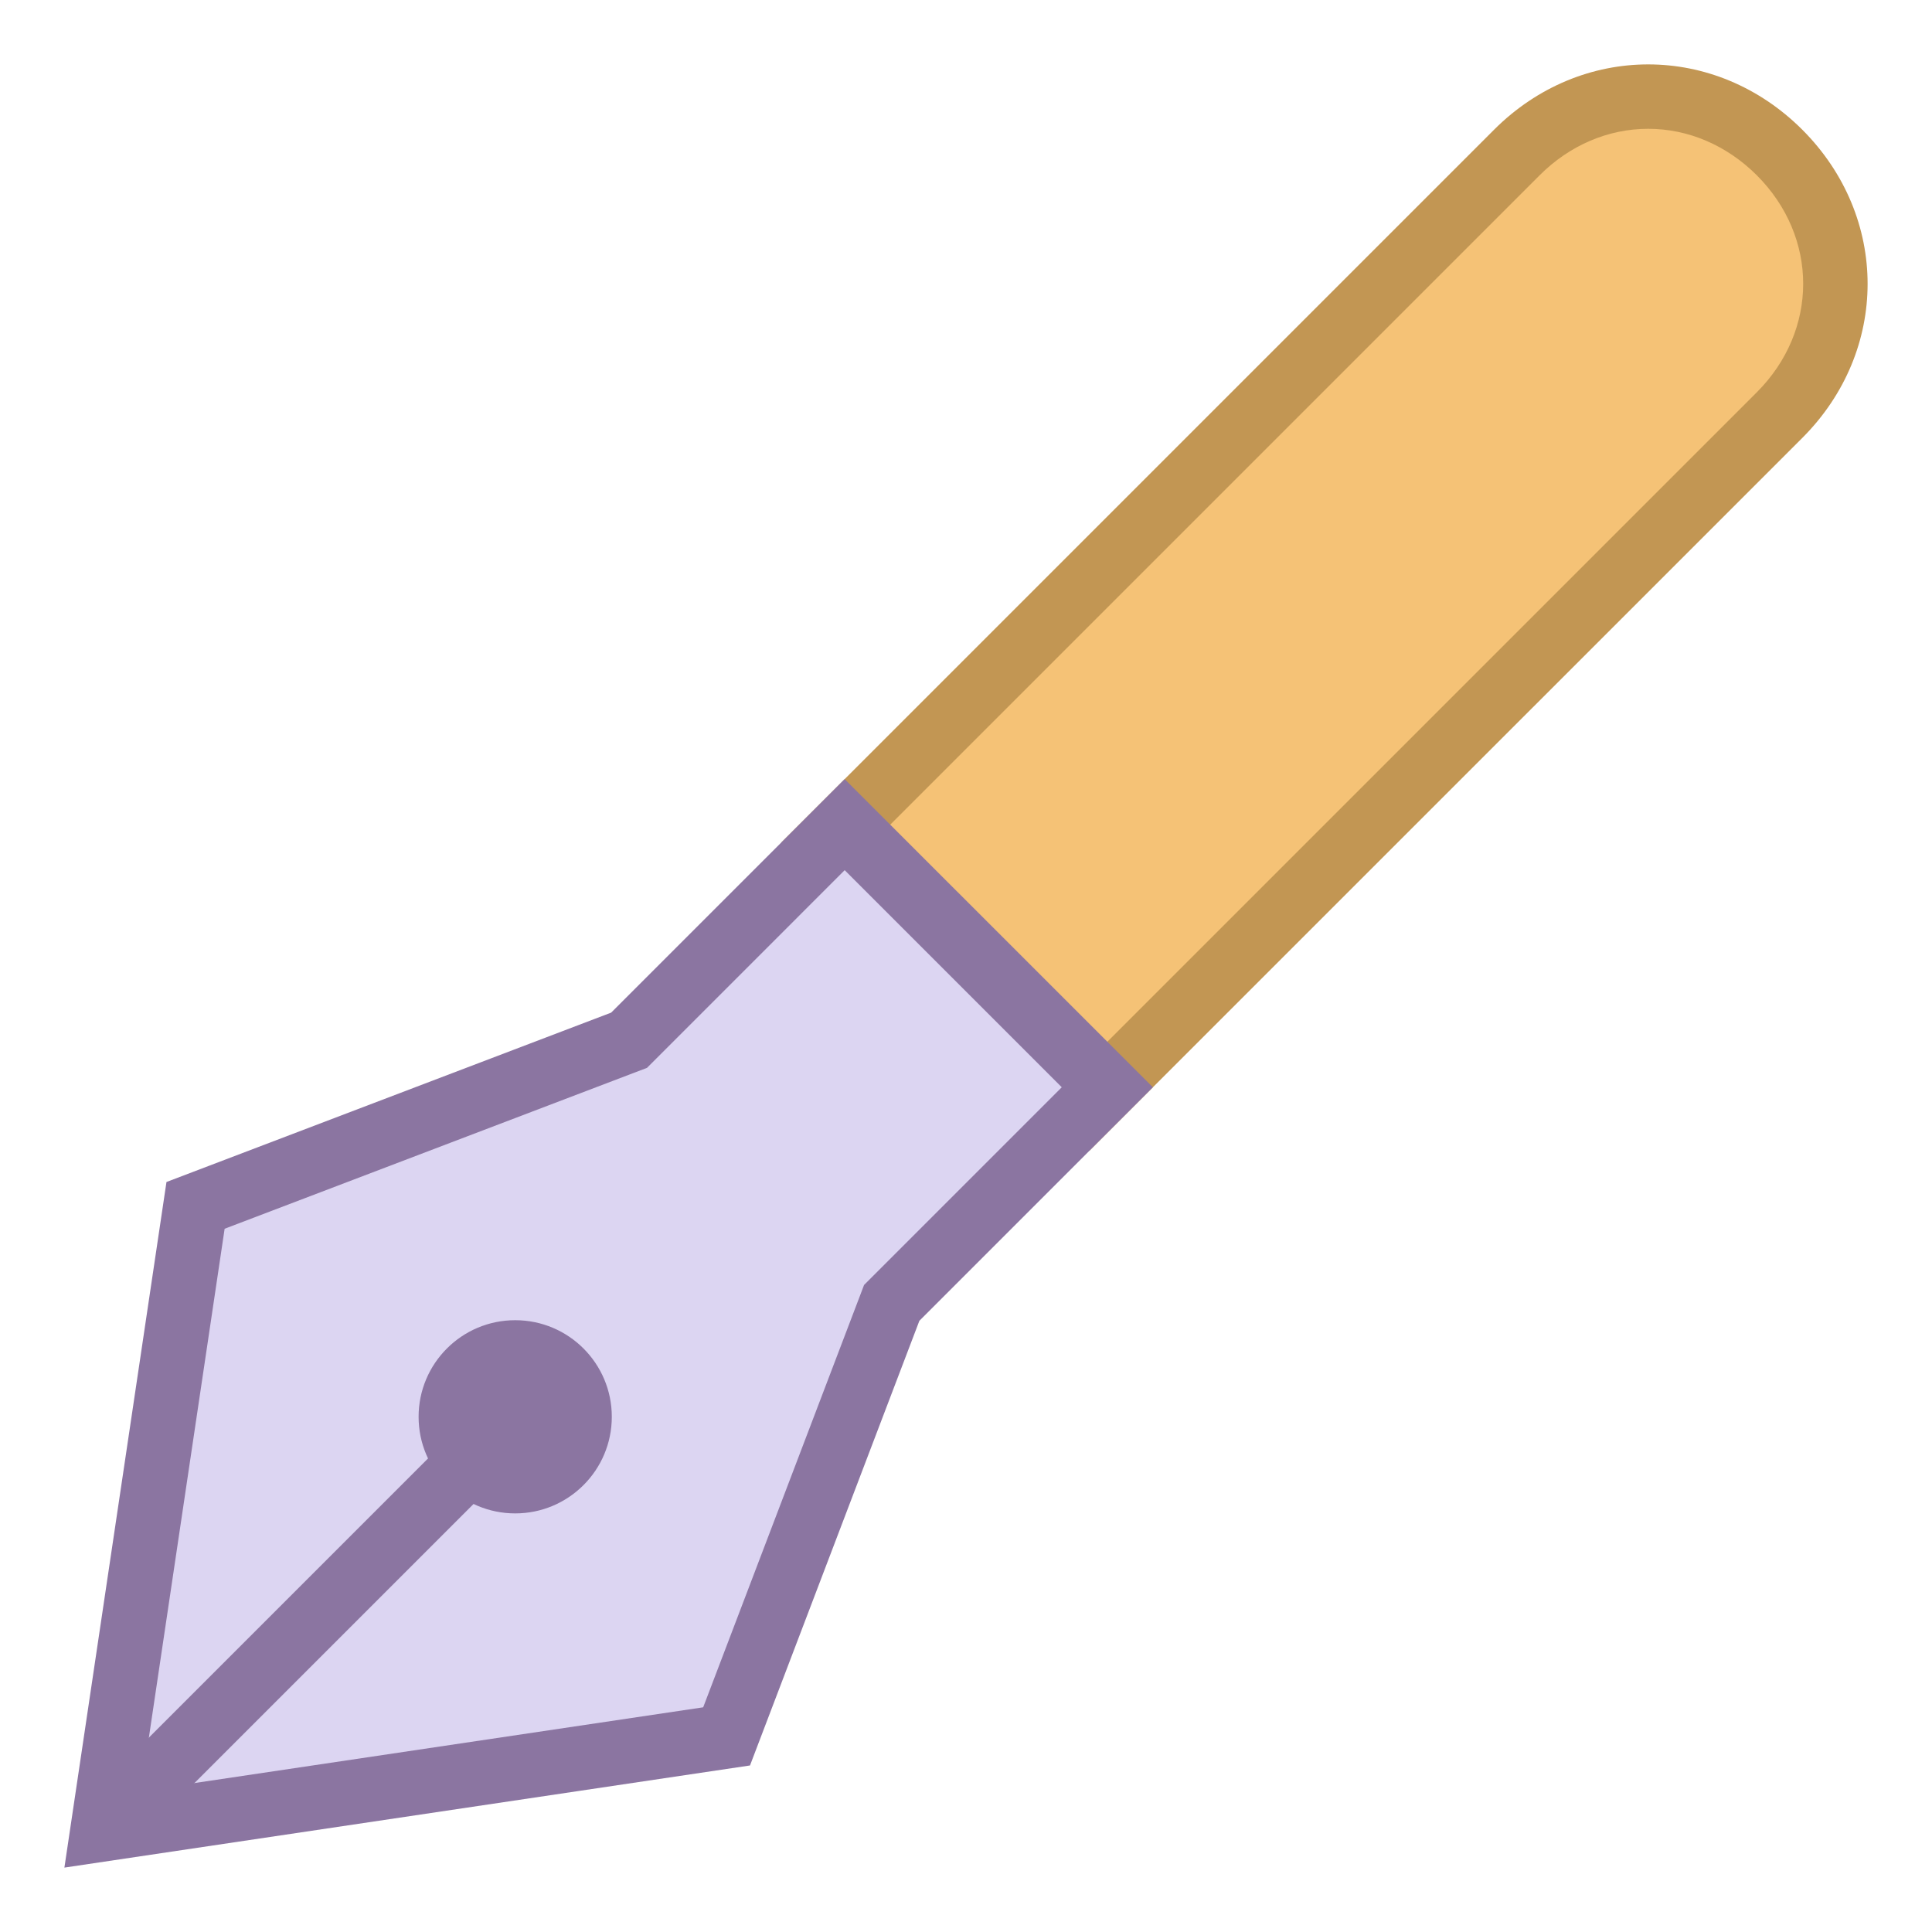 <?xml version="1.0" encoding="iso-8859-1"?><!-- Generator: Adobe Illustrator 19.2.1, SVG Export Plug-In . SVG Version: 6.00 Build 0)  --><svg xmlns="http://www.w3.org/2000/svg" xmlns:xlink="http://www.w3.org/1999/xlink" version="1.1" id="Layer_1" x="0px" y="0px" viewBox="0 0 30 30" style="enable-background:new 0 0 30 30;" xml:space="preserve" width="30" height="30">
<g>
	<path style="fill:#F5C276;" d="M12.84,13.081L23.554,2.368c0.56-0.56,1.284-0.868,2.04-0.868c0.755,0,1.479,0.309,2.039,0.868   c1.162,1.162,1.162,2.916,0,4.078L16.919,17.159L12.84,13.081z"/>
	<path style="fill:#C29653;" d="M25.593,2c0.622,0,1.22,0.256,1.686,0.721c0.961,0.961,0.961,2.41,0,3.371l-10.36,10.36   l-3.371-3.371l10.36-10.36C24.373,2.256,24.971,2,25.593,2 M25.593,1c-0.858,0-1.717,0.338-2.393,1.014L12.133,13.081l4.786,4.785   L27.986,6.8c1.352-1.352,1.352-3.433,0-4.786C27.309,1.338,26.451,1,25.593,1L25.593,1z"/>
</g>
<g>
	<g>
		<polygon style="fill:#DCD5F2;" points="3.037,18.718 9.768,16.152 13.116,12.805 17.195,16.884 13.847,20.231 11.282,26.963     1.594,28.406   "/>
	</g>
	<g>
		<path style="fill:#8B75A1;" d="M13.116,13.512l3.371,3.371l-2.919,2.919l-0.151,0.151l-0.076,0.2l-2.422,6.358l-8.731,1.3    l1.3-8.731l6.358-2.422l0.2-0.076l0.151-0.151L13.116,13.512 M13.116,12.098L9.49,15.724l-6.905,2.63L1,29l10.646-1.586    l2.63-6.905l3.626-3.626L13.116,12.098L13.116,12.098z"/>
	</g>
</g>
<circle style="fill:#8B75A1;" cx="8" cy="22" r="1.5"/>
<line style="fill:none;stroke:#8B75A1;stroke-miterlimit:10;" x1="1.68" y1="28.32" x2="7.889" y2="22.111"/>
</svg>